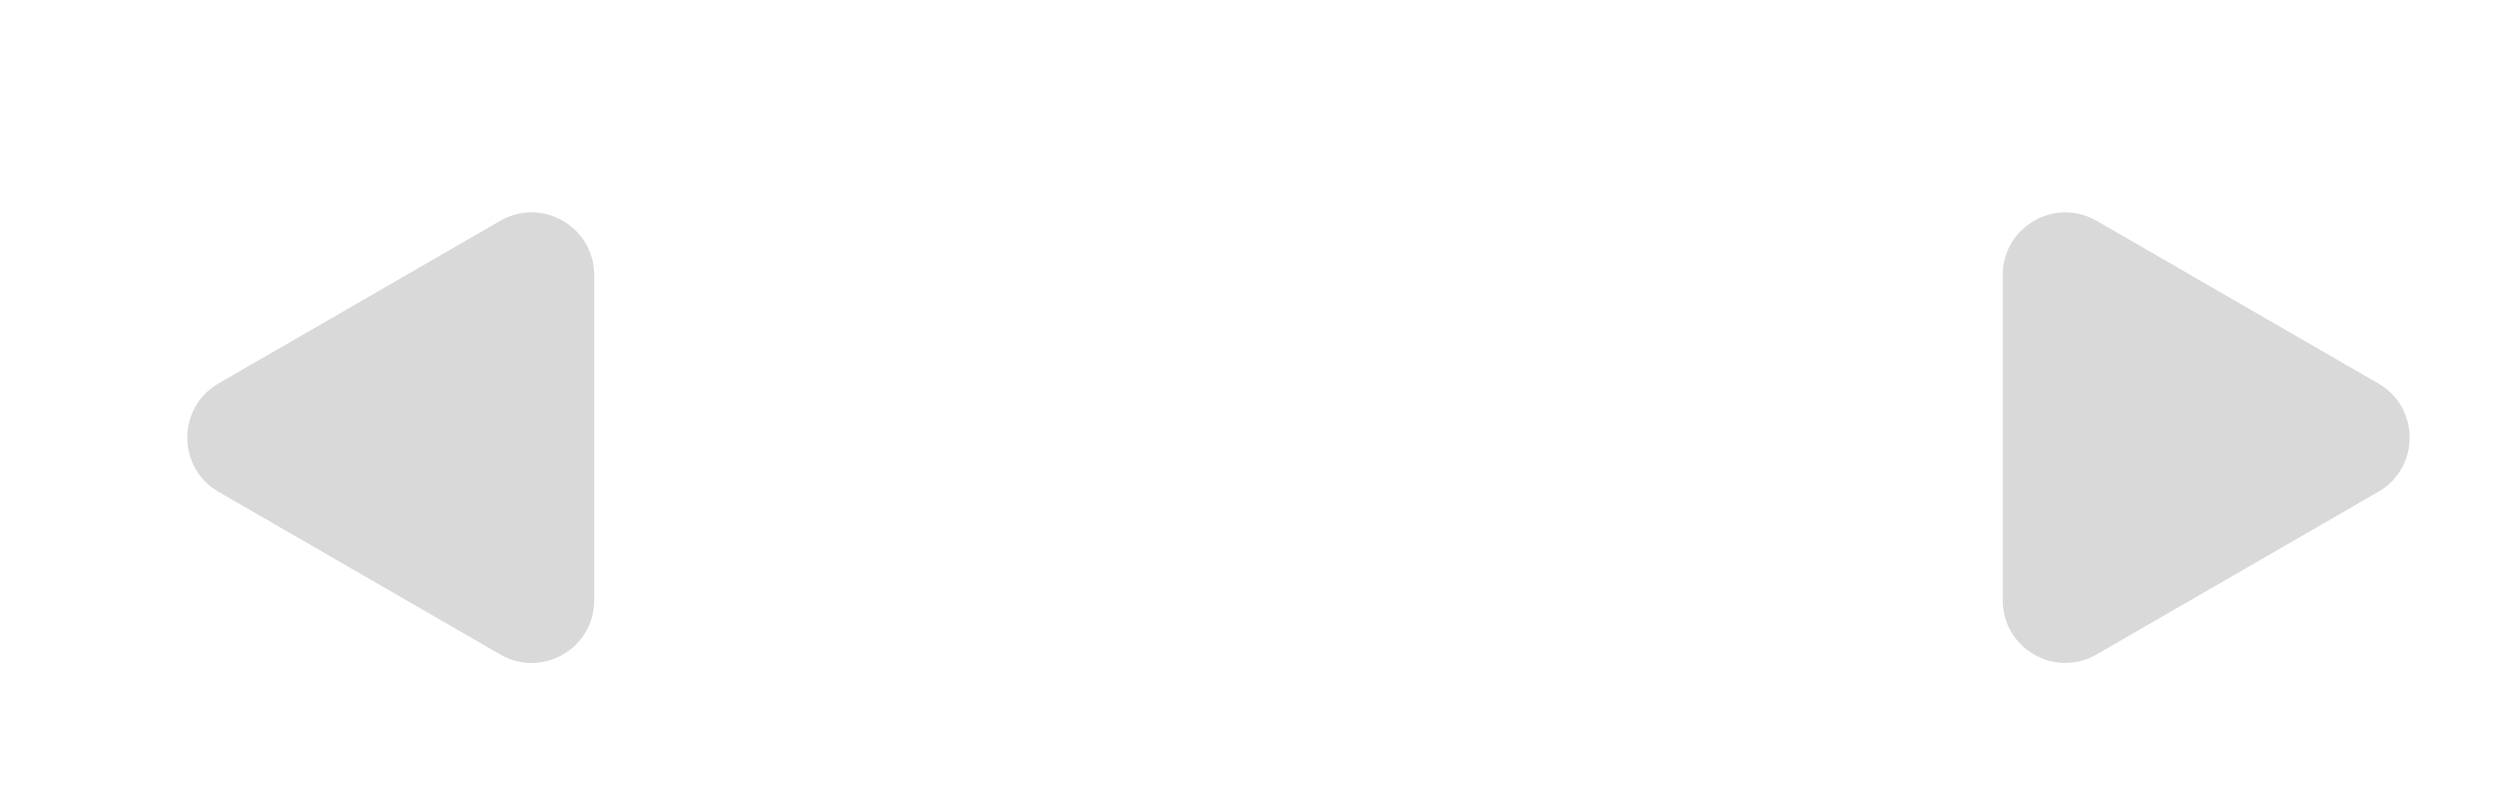 <svg width="19" height="6" viewBox="0 0 19 6" fill="none" xmlns="http://www.w3.org/2000/svg">
<path d="M1.661 3.738C1.344 3.555 1.344 3.097 1.661 2.914L3.802 1.678C4.119 1.495 4.516 1.724 4.516 2.09L4.516 4.562C4.516 4.929 4.119 5.158 3.802 4.974L1.661 3.738Z" fill="#D9D9D9"/>
<path d="M18.075 3.738C18.393 3.555 18.393 3.097 18.075 2.914L15.934 1.678C15.617 1.495 15.221 1.724 15.221 2.09L15.221 4.562C15.221 4.929 15.617 5.157 15.934 4.974L18.075 3.738Z" fill="#D9D9D9"/>
</svg>
